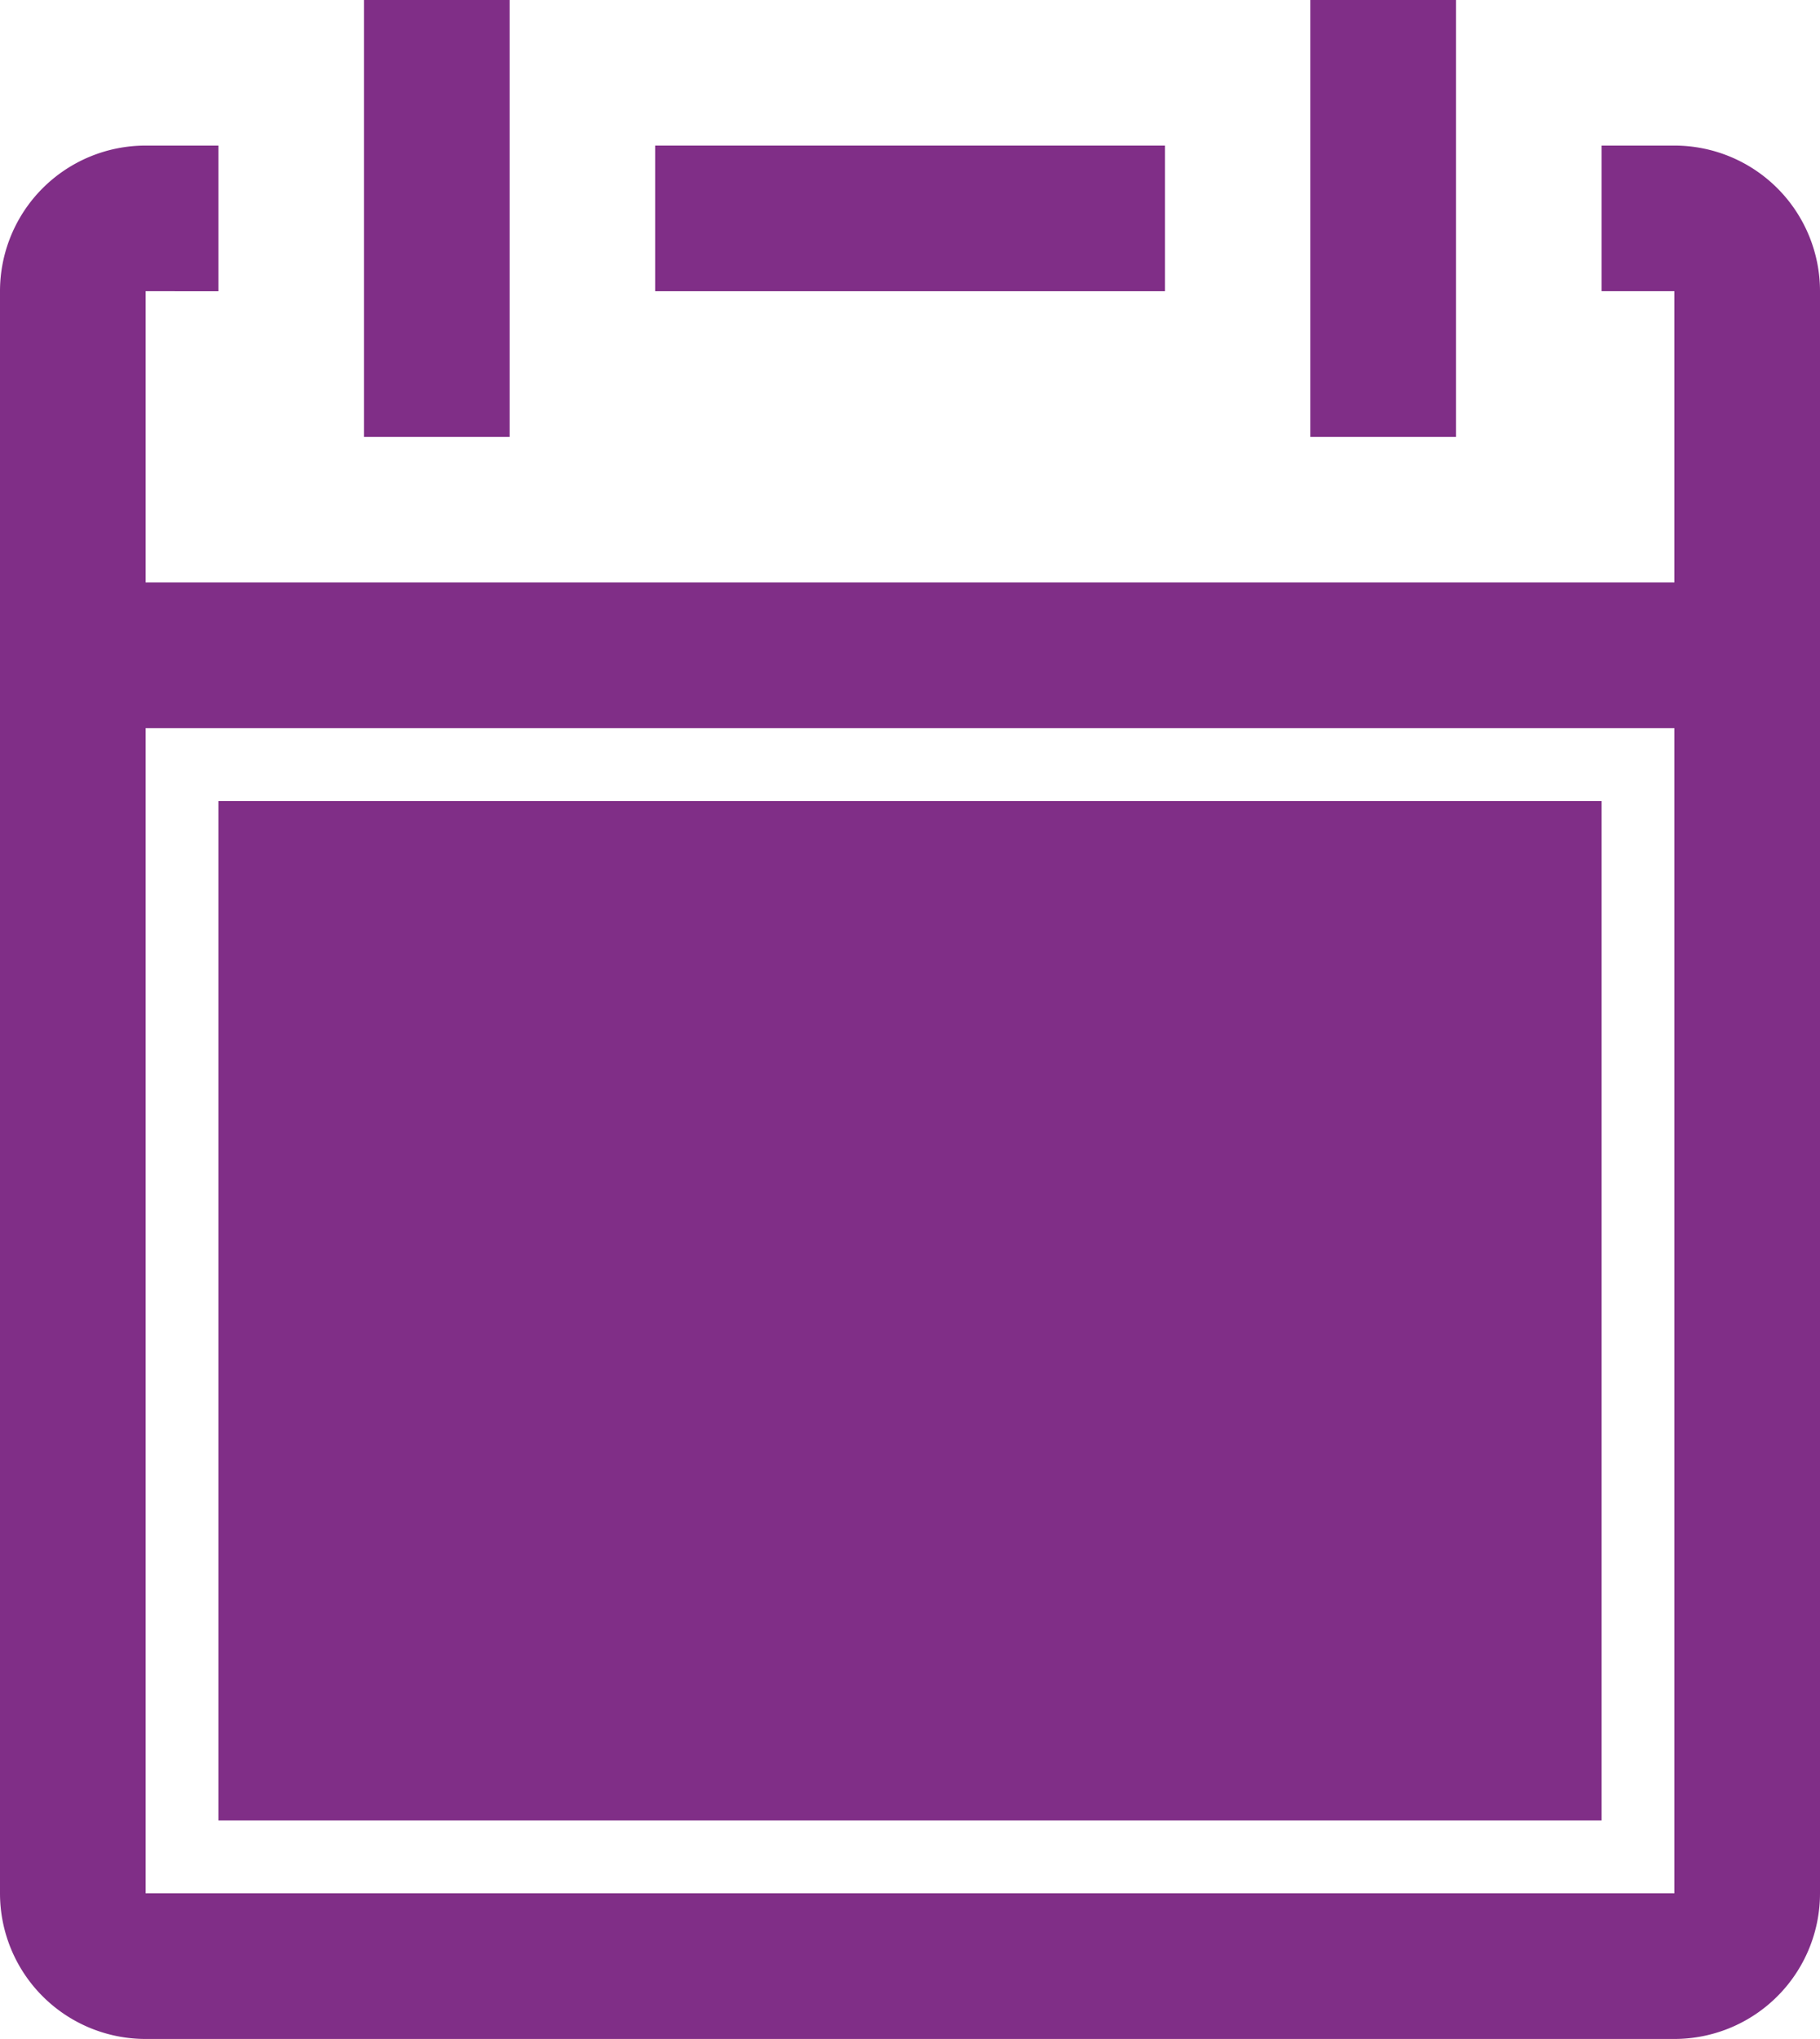 <svg xmlns="http://www.w3.org/2000/svg" width="35.34" height="39.58" viewBox="0 0 35.34 39.58">
  <g id="noun_Calendar_2305597" transform="translate(0 -0.001)">
    <g id="Grupo_667" data-name="Grupo 667">
      <path id="Trazado_1538" data-name="Trazado 1538" d="M3.753,289.592a2.827,2.827,0,0,0-2.827,2.827v31.1a2.827,2.827,0,0,0,2.827,2.827H33.439a2.827,2.827,0,0,0,2.827-2.827v-31.1a2.827,2.827,0,0,0-2.827-2.827H32.025v2.827h1.414v5.654H3.753v-5.654H5.167v-2.827Zm0,11.309H33.439v22.618H3.753Z" transform="translate(-0.926 -286.765)" fill="#802e87"/>
      <path id="Trazado_1539" data-name="Trazado 1539" d="M2.249,297.544H5.076v-8.482H2.249Z" transform="translate(4.819 -289.062)" fill="#802e87"/>
      <path id="Trazado_1540" data-name="Trazado 1540" d="M8.516,297.544v-8.482H5.688v8.482Z" transform="translate(19.756 -289.062)" fill="#802e87"/>
      <path id="Trazado_1541" data-name="Trazado 1541" d="M3.307,292.419v-2.827h9.9v2.827Z" transform="translate(9.415 -286.765)" fill="#802e87"/>
      <path id="Trazado_1542" data-name="Trazado 1542" d="M28.578,291.973v19.79H1.72v-19.79Z" transform="translate(2.521 -276.423)" fill="#802e87"/>
    </g>
  </g>
</svg>
